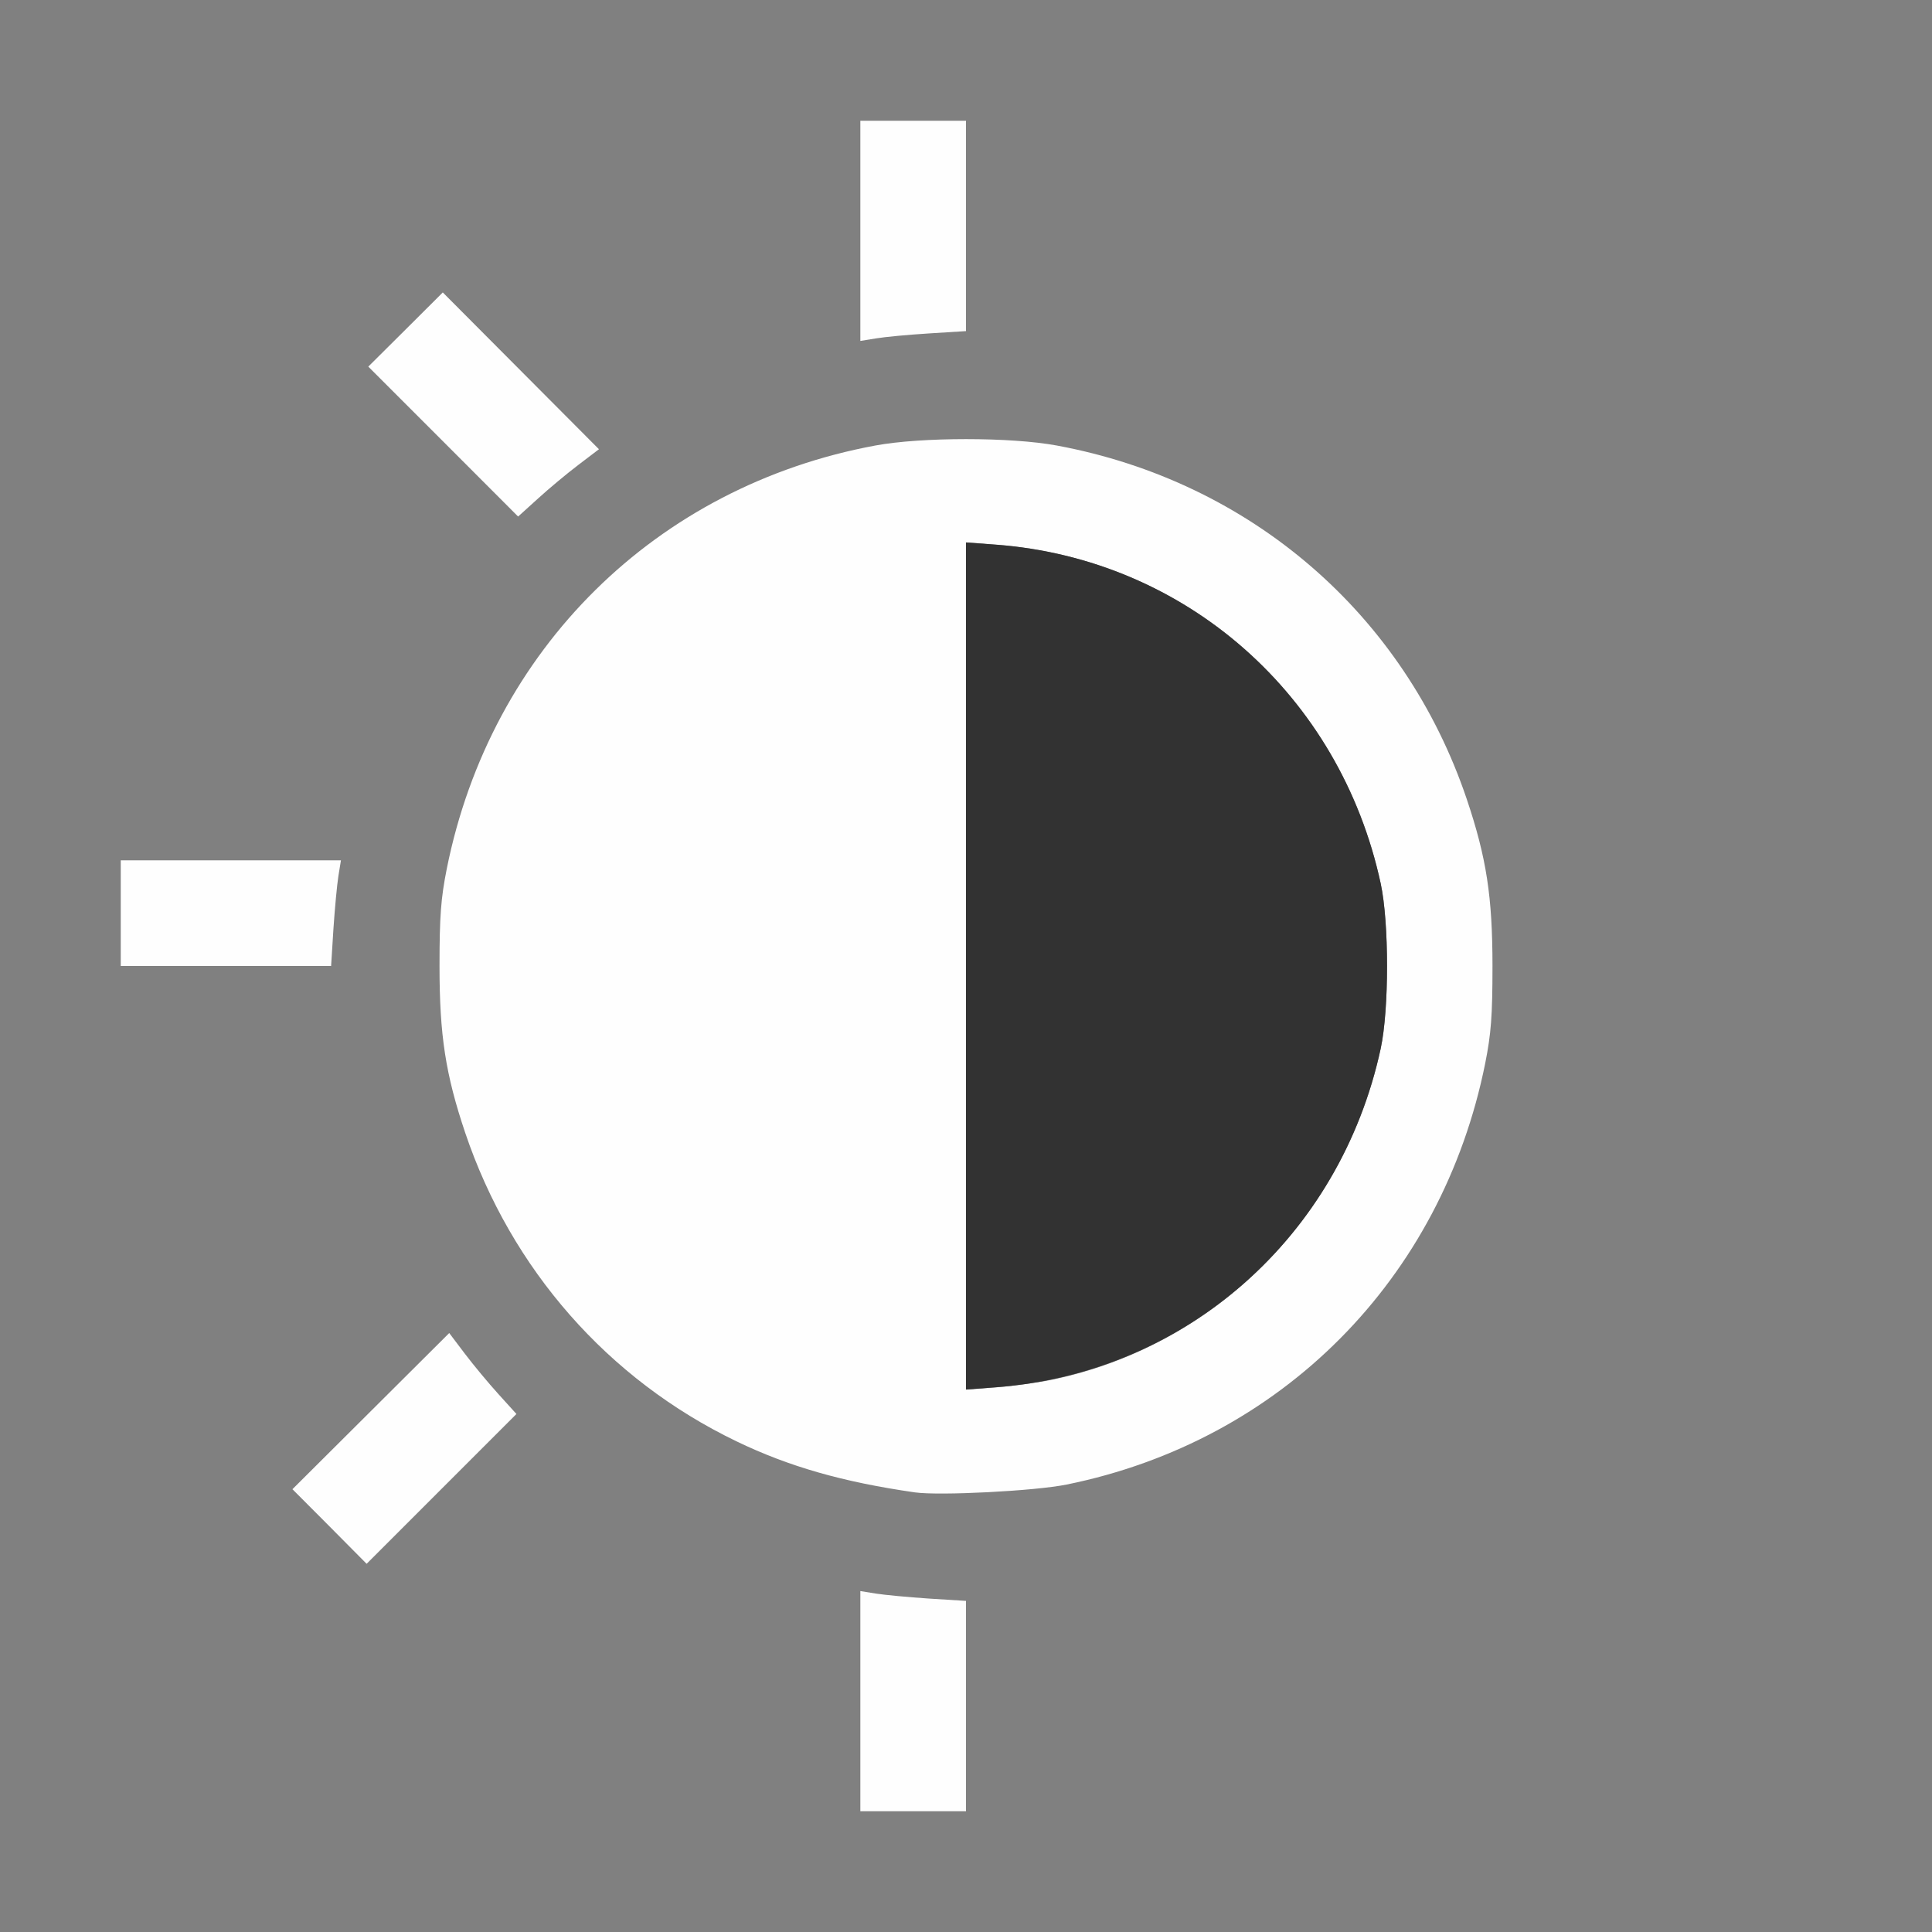 <?xml version="1.0" encoding="UTF-8" standalone="no"?>
<!-- Created with Inkscape (http://www.inkscape.org/) -->

<svg
   version="1.1"
   id="svg2"
   width="1600"
   height="1600"
   viewBox="0 0 1600 1600"
   sodipodi:docname="brightness_contrast.svg"
   inkscape:version="1.2.2 (732a01da63, 2022-12-09)"
   xmlns:inkscape="http://www.inkscape.org/namespaces/inkscape"
   xmlns:sodipodi="http://sodipodi.sourceforge.net/DTD/sodipodi-0.dtd"
   xmlns="http://www.w3.org/2000/svg"
   xmlns:svg="http://www.w3.org/2000/svg"
   xmlns:rdf="http://www.w3.org/1999/02/22-rdf-syntax-ns#"
   xmlns:cc="http://creativecommons.org/ns#"
   xmlns:dc="http://purl.org/dc/elements/1.1/">
  <rect x="0" y="0" width="1600" height="1600" fill="#808080" stroke="none"/>
  <defs
     id="defs6" />
  <sodipodi:namedview
     pagecolor="#808080"
     bordercolor="#666666"
     borderopacity="1"
     objecttolerance="10"
     gridtolerance="10"
     guidetolerance="10"
     inkscape:pageopacity="0"
     inkscape:pageshadow="2"
     inkscape:window-width="1993"
     inkscape:window-height="1009"
     id="namedview4"
     showgrid="false"
     inkscape:zoom="0.5"
     inkscape:cx="9"
     inkscape:cy="8"
     inkscape:window-x="-8"
     inkscape:window-y="-8"
     inkscape:window-maximized="1"
     inkscape:current-layer="BRIGHTNESS_CONTRAST"
     inkscape:showpageshadow="0"
     inkscape:pagecheckerboard="true"
     inkscape:deskcolor="#d1d1d1" />
  <g
     id="BRIGHTNESS_CONTRAST"
     transform="matrix(87.5,0,0,87.5,100,100)"
     style="stroke-width:0.011">
    <path
       style="fill:none;stroke-width:0"
       d="M 0,12 V 8 H 0.995 1.991 l 0.022,-0.352 c 0.012,-0.193 0.033,-0.418 0.047,-0.5 L 2.084,7 H 1.042 0 V 3.5 0 H 3.5 7 v 1.042 1.042 l 0.148,-0.024 c 0.082,-0.013 0.307,-0.034 0.5,-0.047 L 8,1.991 V 0.995 0 h 4 4 v 8 8 H 12 8 v -0.995 -0.995 l -0.352,-0.022 c -0.193,-0.012 -0.418,-0.033 -0.5,-0.047 L 7,13.916 V 14.958 16 H 3.5 0 Z m 3.574,0.049 C 3.479,11.945 3.336,11.773 3.255,11.666 l -0.146,-0.193 -0.742,0.739 -0.742,0.739 0.351,0.352 0.351,0.352 0.709,-0.709 0.709,-0.709 z m 5.378,0.858 C 10.743,12.545 12.159,11.3 12.74,9.578 12.926,9.025 12.983,8.656 12.983,8 c 0,-0.472 -0.013,-0.641 -0.069,-0.922 -0.417,-2.075 -1.98,-3.619 -4.055,-4.004 -0.434,-0.081 -1.285,-0.081 -1.719,0 C 5.306,3.414 3.851,4.67 3.26,6.422 3.074,6.975 3.017,7.344 3.017,8 c 0,0.472 0.013,0.641 0.069,0.922 0.273,1.358 1.02,2.485 2.148,3.239 0.654,0.438 1.348,0.687 2.281,0.821 0.233,0.033 1.136,-0.013 1.436,-0.074 z M 4.334,3.255 4.526,3.109 3.787,2.367 3.048,1.625 2.696,1.976 2.343,2.327 3.052,3.036 3.761,3.746 3.951,3.574 C 4.055,3.479 4.227,3.336 4.334,3.255 Z"
       id="path823"
       inkscape:connector-curvature="0" />
    <path
       style="fill:#fefefe;stroke-width:0"
       d="m 7,14.958 v -1.042 l 0.148,0.024 c 0.082,0.013 0.307,0.034 0.5,0.047 L 8,14.009 V 15.005 16 H 7.5 7 Z m -5.024,-1.654 -0.351,-0.352 0.742,-0.739 0.742,-0.739 0.146,0.193 c 0.08,0.106 0.223,0.278 0.318,0.383 l 0.172,0.19 -0.709,0.709 -0.709,0.709 z M 7.516,12.982 C 6.834,12.884 6.324,12.738 5.828,12.499 4.612,11.913 3.697,10.872 3.26,9.578 3.074,9.025 3.017,8.656 3.017,8 c 0,-0.472 0.013,-0.641 0.069,-0.922 0.417,-2.075 1.98,-3.619 4.055,-4.004 0.434,-0.081 1.285,-0.081 1.719,0 C 10.694,3.414 12.149,4.67 12.74,6.422 12.926,6.975 12.983,7.344 12.983,8 c 0,0.472 -0.013,0.641 -0.069,0.922 -0.411,2.044 -1.932,3.574 -3.962,3.986 -0.3,0.061 -1.203,0.107 -1.436,0.074 z M 8.808,11.917 c 1.555,-0.321 2.775,-1.548 3.117,-3.135 0.08,-0.371 0.08,-1.191 0,-1.562 C 11.54,5.435 10.079,4.148 8.285,4.013 L 8,3.991 V 8 12.009 l 0.285,-0.021 c 0.156,-0.012 0.392,-0.044 0.523,-0.071 z M 0,7.5 V 7 h 1.042 1.042 l -0.024,0.148 c -0.013,0.082 -0.034,0.307 -0.047,0.5 L 1.991,8 H 0.995 0 Z M 3.052,3.036 2.343,2.327 2.696,1.976 3.048,1.625 3.787,2.367 4.526,3.109 4.334,3.255 C 4.227,3.336 4.055,3.479 3.951,3.574 L 3.761,3.746 Z M 7,1.042 V 0 H 7.5 8 V 0.995 1.991 l -0.352,0.022 c -0.193,0.012 -0.418,0.033 -0.5,0.047 L 7,2.084 Z"
       id="path821"
       inkscape:connector-curvature="0" />
    <path
       style="fill:#323232;stroke-width:0"
       d="M 8,8 V 3.991 l 0.285,0.021 C 10.079,4.148 11.54,5.435 11.925,7.219 c 0.08,0.371 0.08,1.191 0,1.562 -0.385,1.784 -1.846,3.071 -3.64,3.206 L 8,12.009 Z"
       id="path819"
       inkscape:connector-curvature="0" />
  </g>
</svg>

